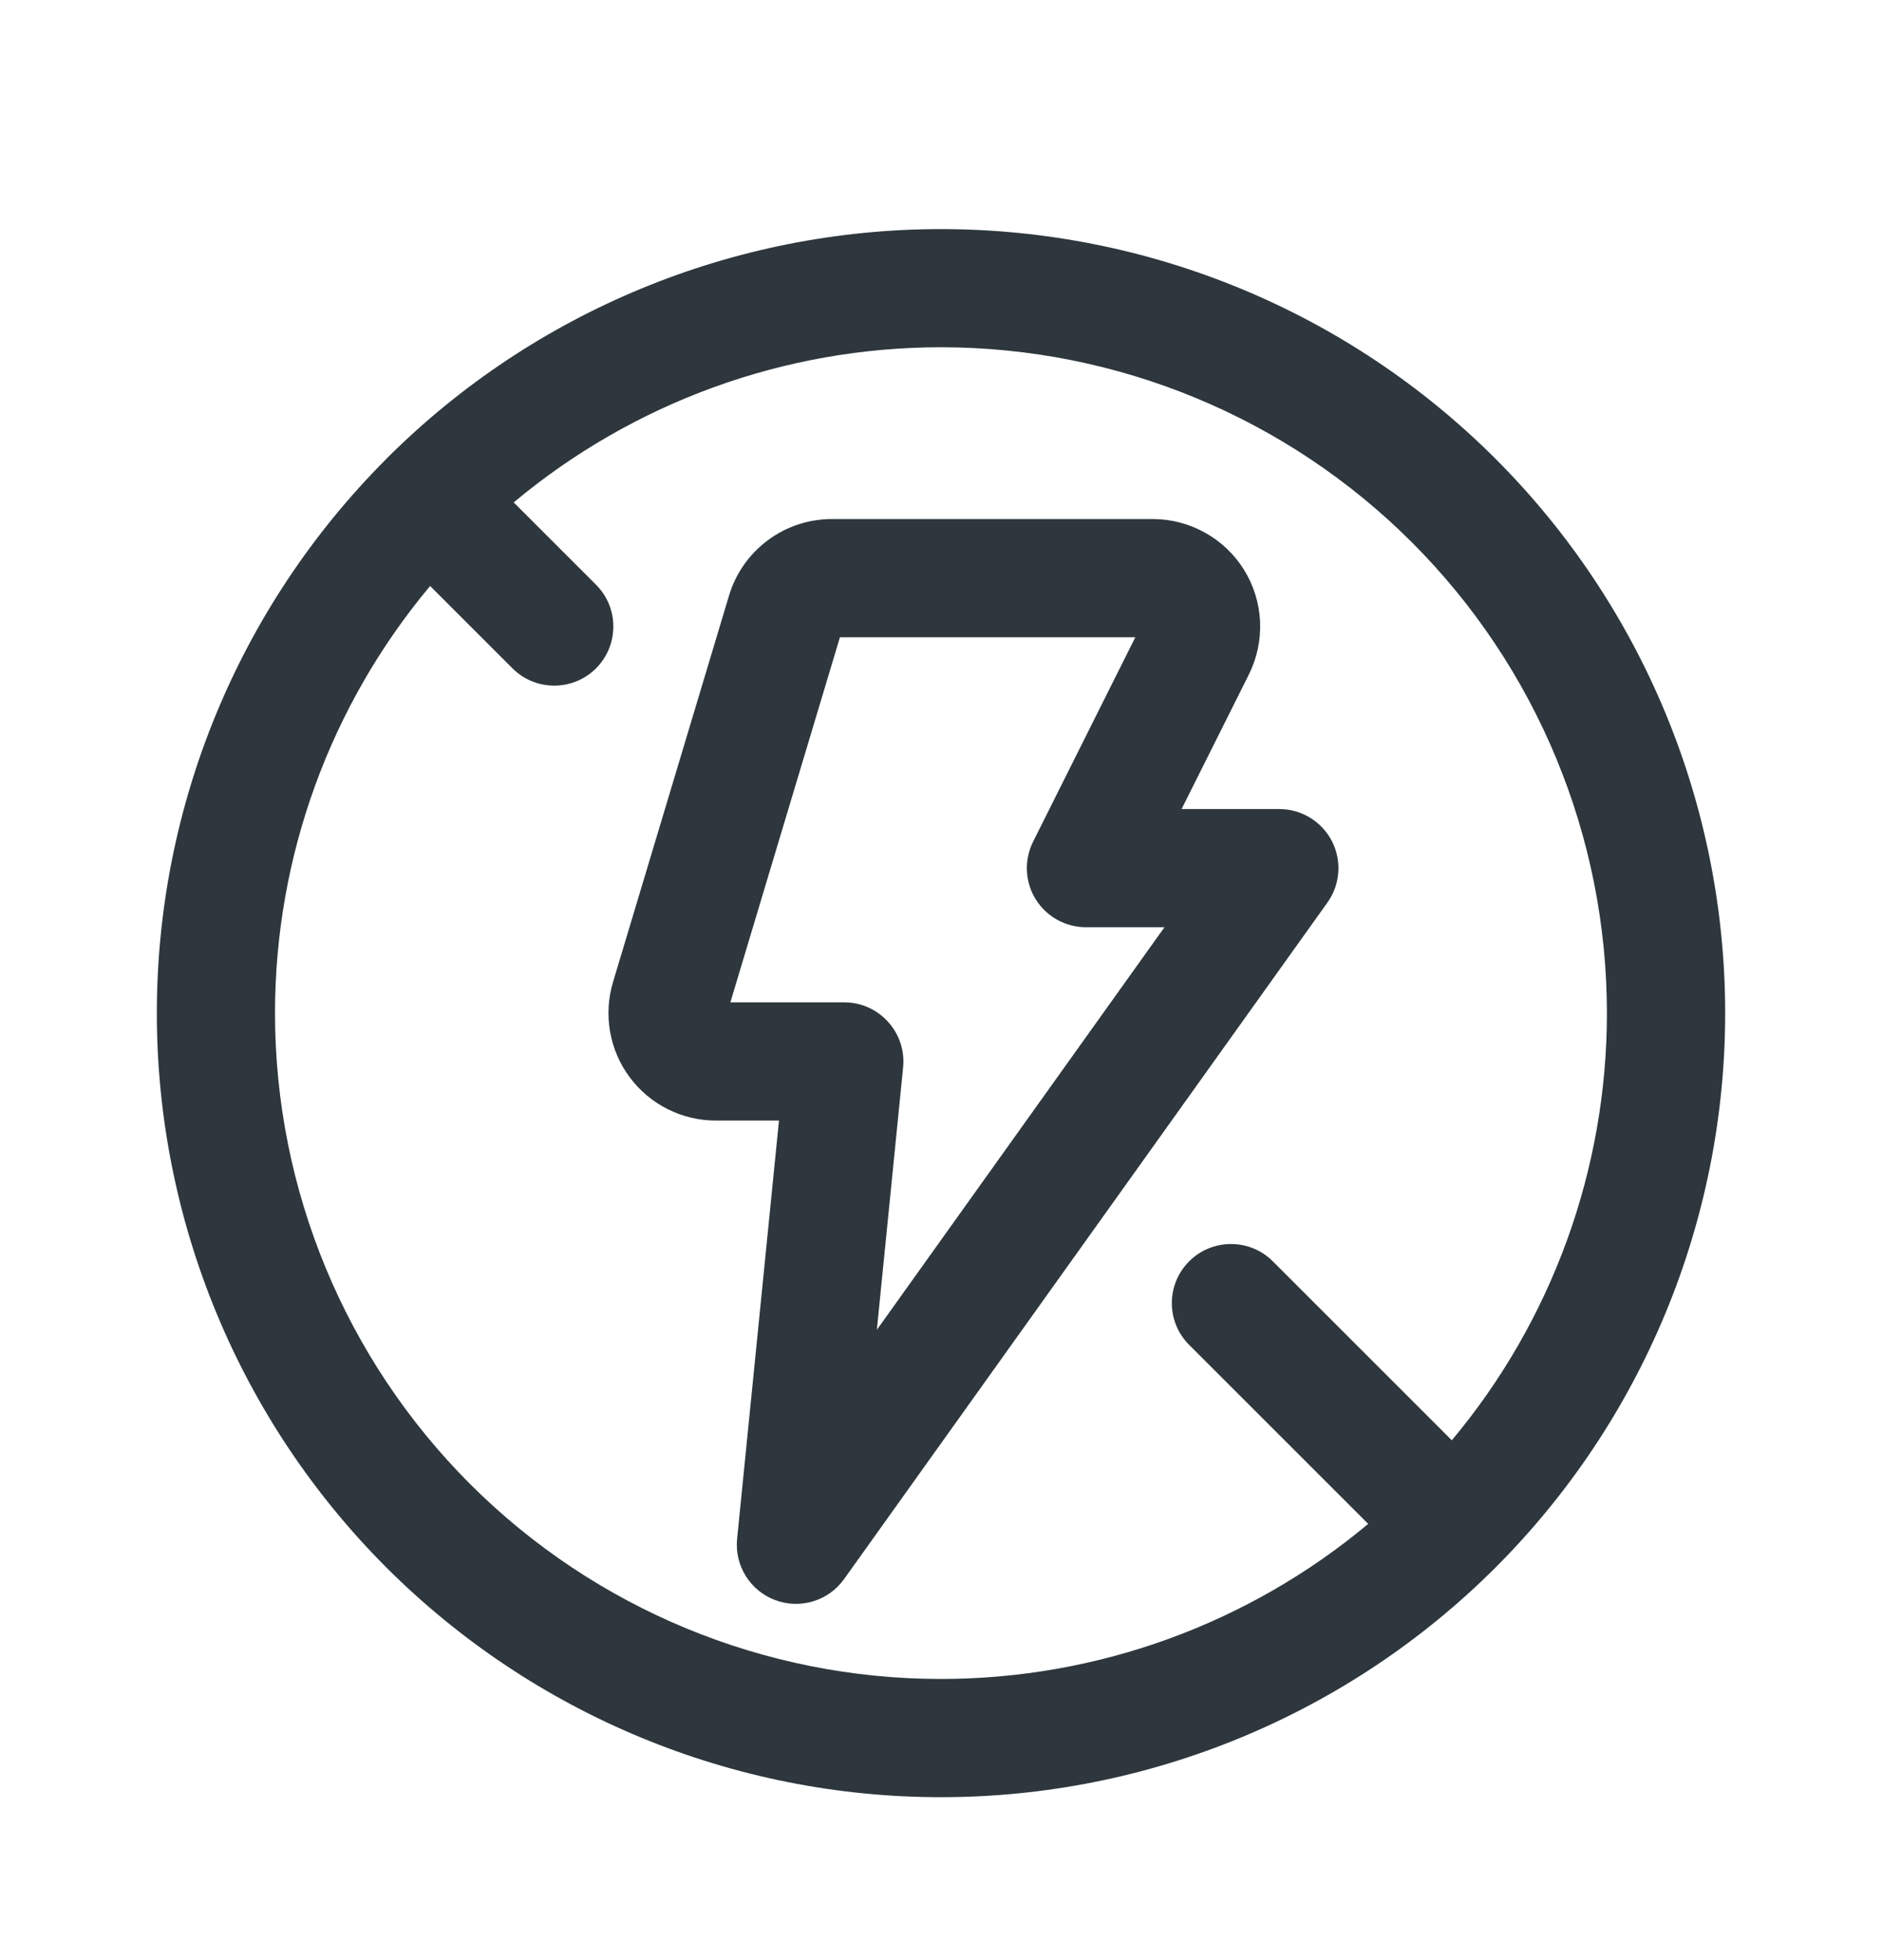 <svg width="24" height="25" viewBox="0 0 24 25" fill="none" xmlns="http://www.w3.org/2000/svg">
<path fill-rule="evenodd" clip-rule="evenodd" d="M4.942 5.837C6.816 3.97 9.354 2.922 11.999 2.922C14.652 2.922 17.195 3.975 19.071 5.851C20.946 7.726 22 10.27 22 12.922C22 15.574 20.946 18.118 19.071 19.993C17.195 21.868 14.652 22.922 11.999 22.922C9.347 22.922 6.804 21.868 4.928 19.993C3.053 18.118 2 15.574 2 12.922C2 10.276 3.048 7.739 4.915 5.865C4.919 5.86 4.924 5.855 4.928 5.851C4.933 5.846 4.937 5.842 4.942 5.837ZM5.485 7.474L6.535 8.524C6.829 8.818 7.307 8.818 7.601 8.524C7.895 8.229 7.895 7.752 7.601 7.458L6.551 6.408C8.073 5.135 10 4.429 11.999 4.429C14.252 4.429 16.412 5.324 18.005 6.917C19.597 8.509 20.492 10.669 20.492 12.922C20.492 14.922 19.787 16.849 18.514 18.37L16.231 16.087C15.937 15.793 15.459 15.793 15.165 16.087C14.87 16.382 14.87 16.859 15.165 17.153L17.448 19.436C15.926 20.709 13.999 21.414 11.999 21.414C9.747 21.414 7.587 20.52 5.994 18.927C4.402 17.334 3.507 15.174 3.507 12.922C3.507 10.922 4.212 8.995 5.485 7.474Z" fill="#2D373D"/>
<path fill-rule="evenodd" clip-rule="evenodd" d="M10.711 8.128H14.478L13.174 10.736C13.058 10.969 13.07 11.247 13.207 11.469C13.345 11.691 13.587 11.826 13.849 11.826H14.85L11.182 16.961L11.517 13.613C11.538 13.401 11.468 13.19 11.325 13.033C11.183 12.875 10.98 12.784 10.767 12.784H9.314L10.711 8.128ZM10.609 6.62C10.314 6.62 10.027 6.715 9.791 6.891C9.555 7.067 9.381 7.314 9.297 7.596L7.817 12.527C7.756 12.732 7.743 12.948 7.78 13.158C7.817 13.369 7.902 13.568 8.03 13.739C8.157 13.911 8.323 14.05 8.514 14.146C8.705 14.242 8.916 14.292 9.129 14.292H9.934L9.4 19.627C9.366 19.967 9.565 20.288 9.885 20.408C10.204 20.528 10.565 20.419 10.764 20.14L16.928 11.511C17.092 11.281 17.114 10.979 16.985 10.728C16.855 10.477 16.597 10.319 16.314 10.319H15.068L15.926 8.603C16.03 8.394 16.079 8.162 16.069 7.928C16.058 7.695 15.988 7.468 15.866 7.27C15.743 7.071 15.571 6.907 15.367 6.794C15.163 6.68 14.934 6.62 14.7 6.62H10.609Z" fill="#2D373D"/>
</svg>

